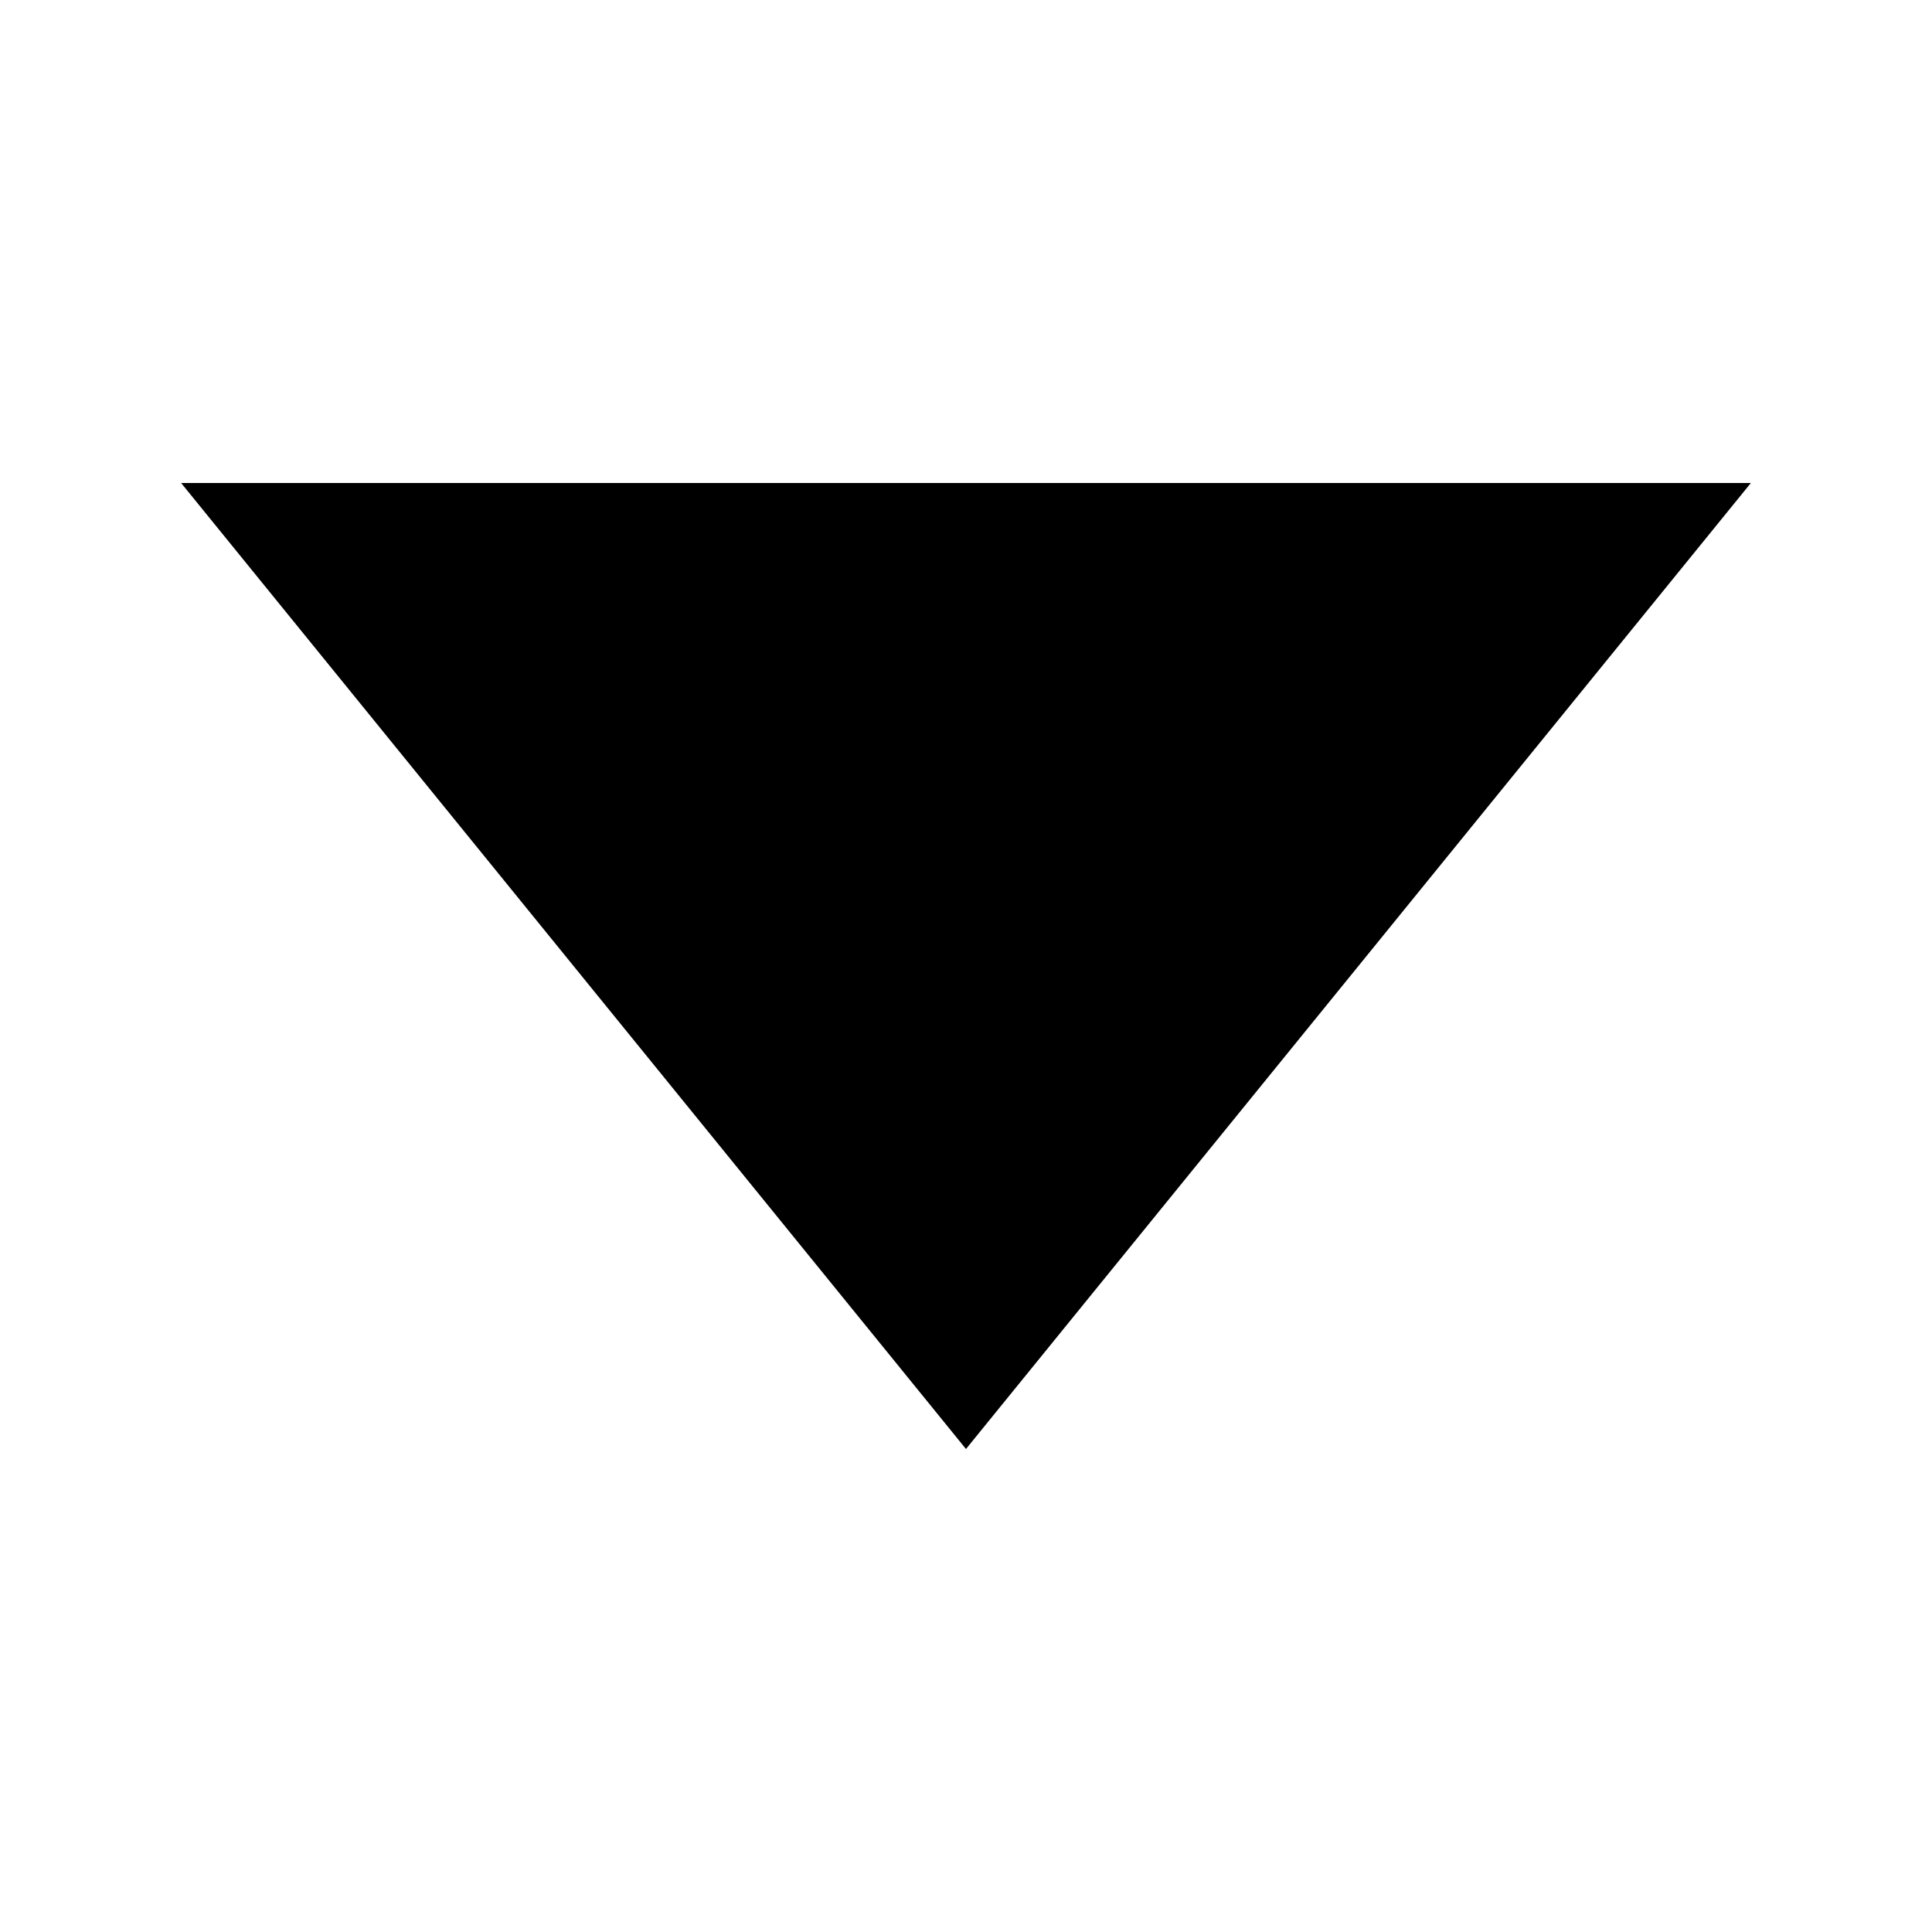 <?xml version="1.0" encoding="UTF-8" standalone="no"?>
<svg width="512px" height="512px" viewBox="0 0 512 512" version="1.1" xmlns="http://www.w3.org/2000/svg" xmlns:xlink="http://www.w3.org/1999/xlink" xmlns:sketch="http://www.bohemiancoding.com/sketch/ns">
    <!-- Generator: Sketch 3.3.3 (12072) - http://www.bohemiancoding.com/sketch -->
    <title>triangle</title>
    <desc>Created with Sketch.</desc>
    <defs></defs>
    <g id="Page-1" stroke="none" stroke-width="1" fill="none" fill-rule="evenodd" sketch:type="MSPage">
        <g id="triangle" sketch:type="MSArtboardGroup" fill="#000000">
            <g id="icon-triangle" sketch:type="MSLayerGroup" transform="translate(48, 128)">
                <path d="M0,0 L416,0 L207.995,256 L0,0 L0,0 Z" id="Shape" sketch:type="MSShapeGroup"></path>
            </g>
        </g>
    </g>
</svg>